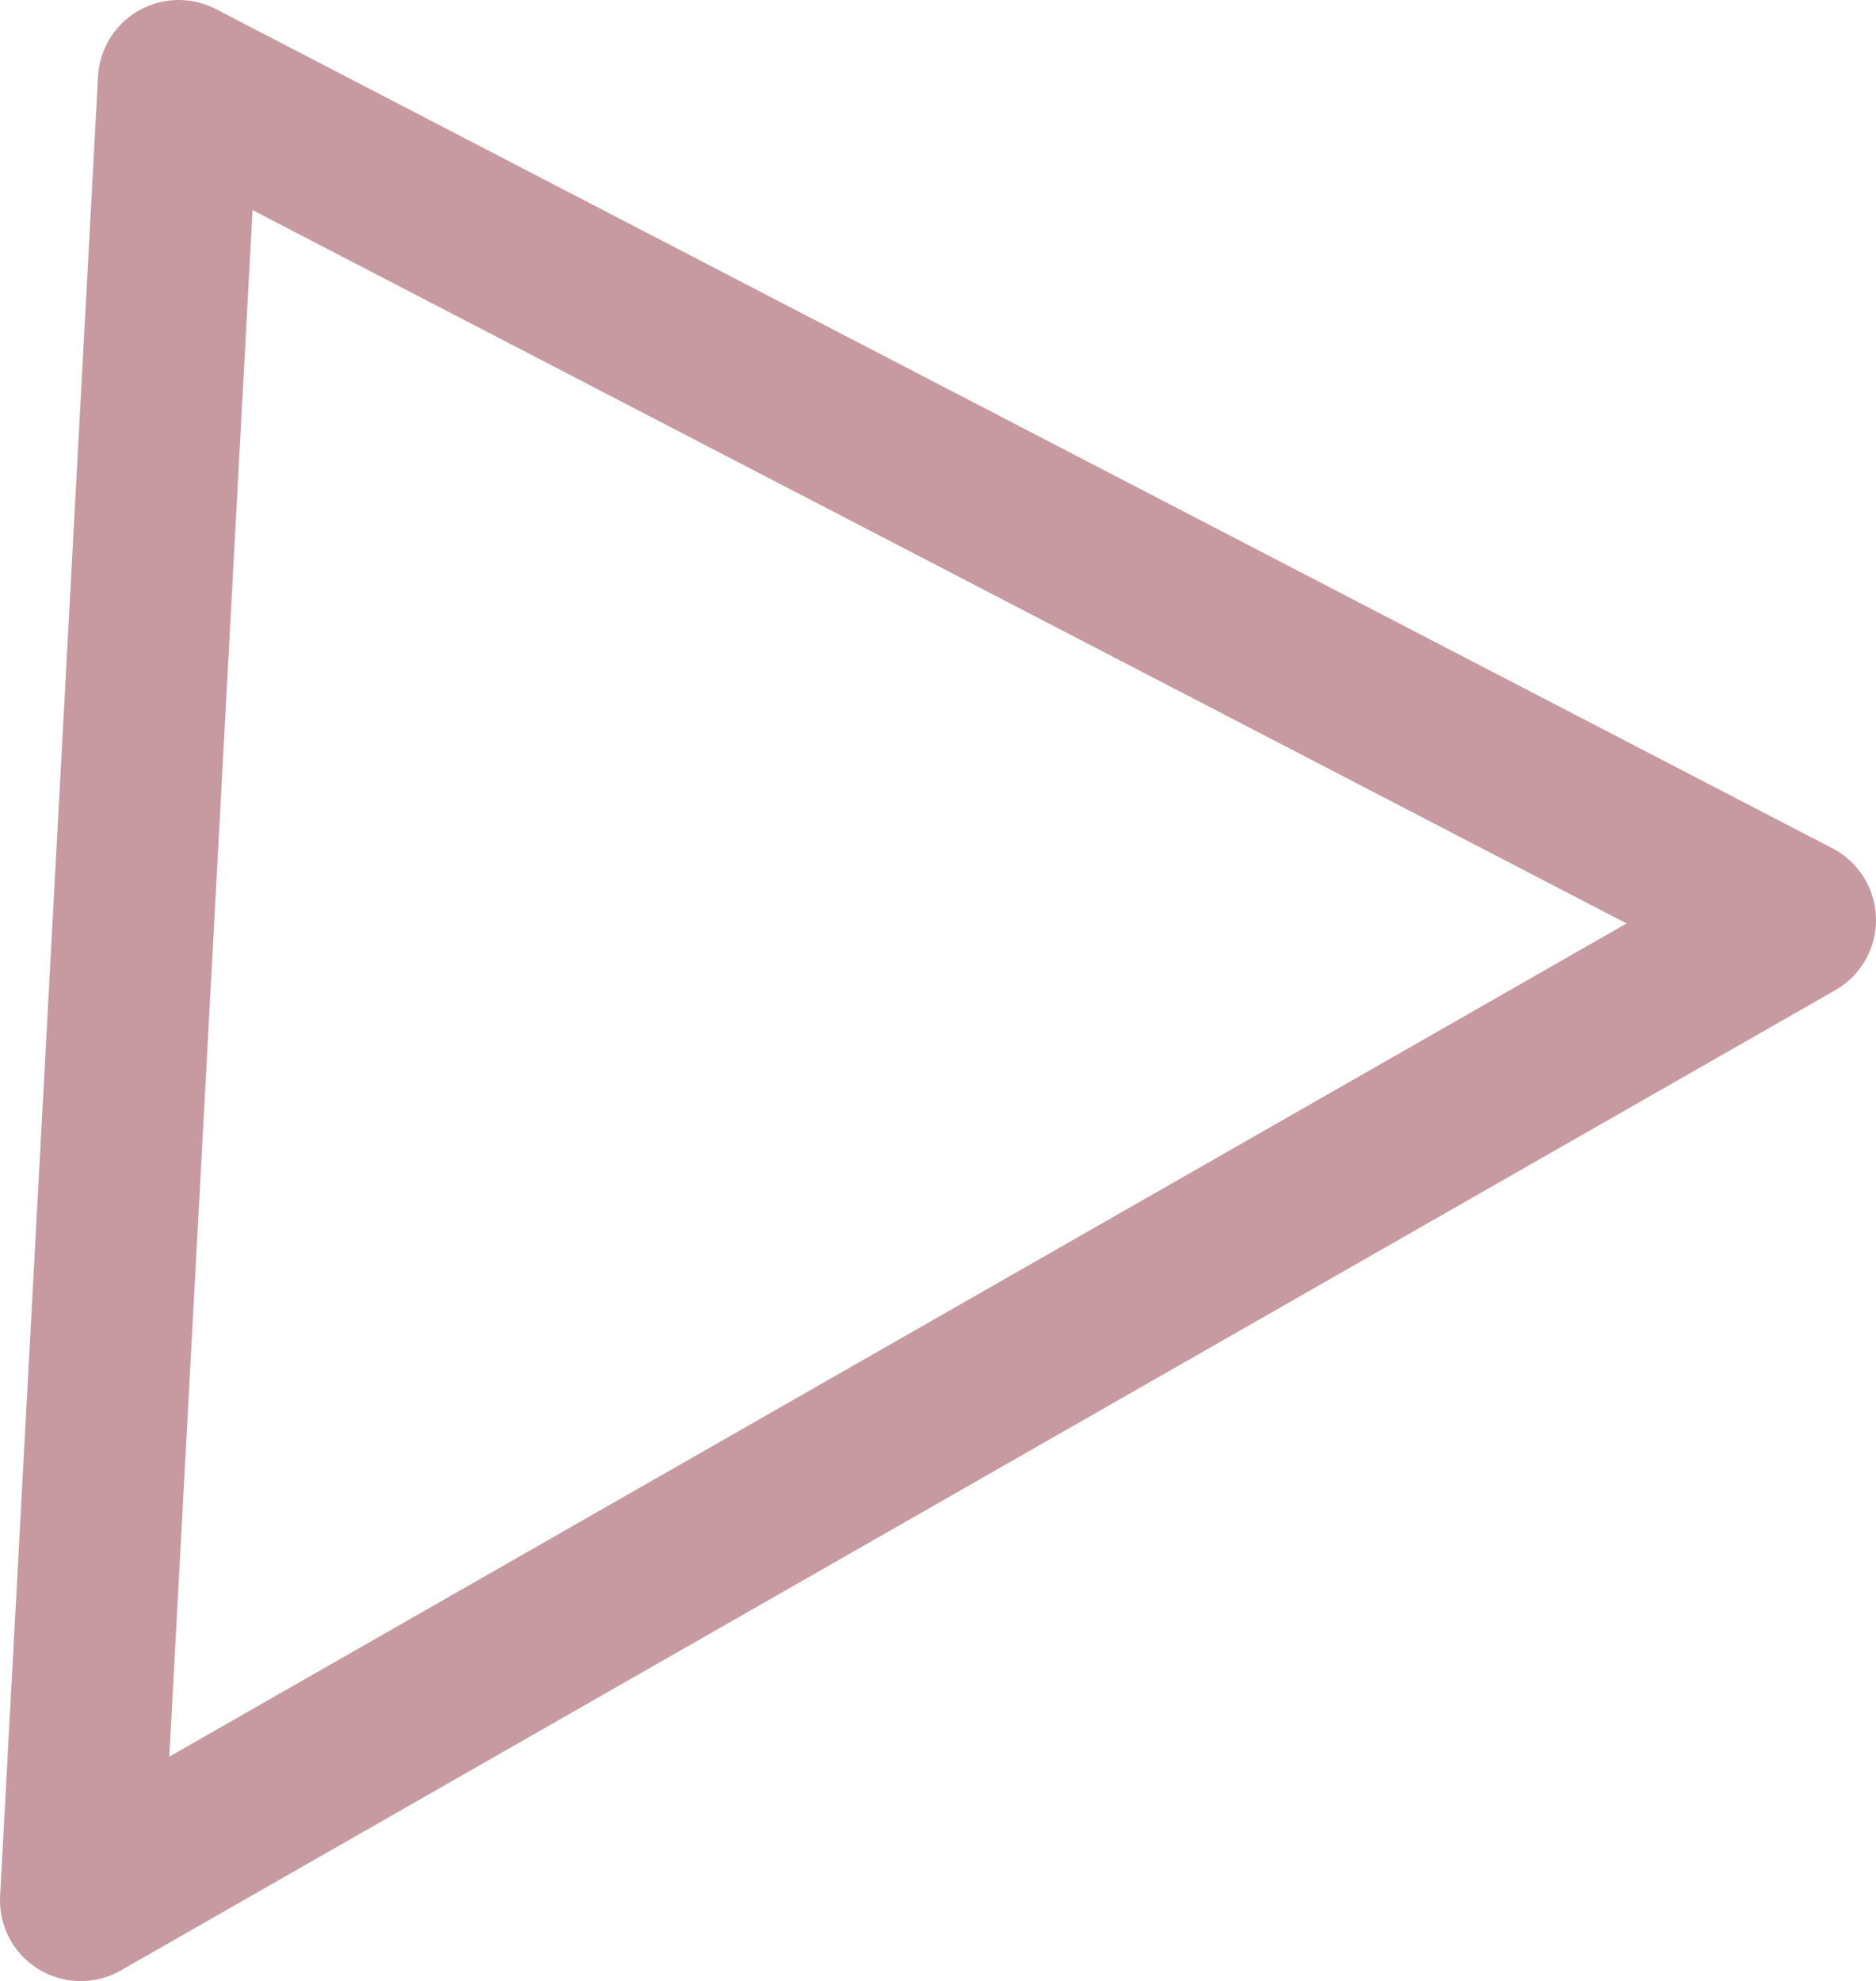 <svg xmlns="http://www.w3.org/2000/svg" viewBox="0 0 34.86 36.8"><defs><style>.cls-1{fill:none;stroke:#a25563;stroke-linecap:round;stroke-linejoin:round;stroke-width:3px;opacity:0.6;}</style></defs><title>Asset 80</title><g id="Layer_2" data-name="Layer 2"><g id="Layer_1-2" data-name="Layer 1"><polygon class="cls-1" points="33.36 17.09 1.5 35.3 3.32 1.5 33.36 17.09"/></g></g></svg>